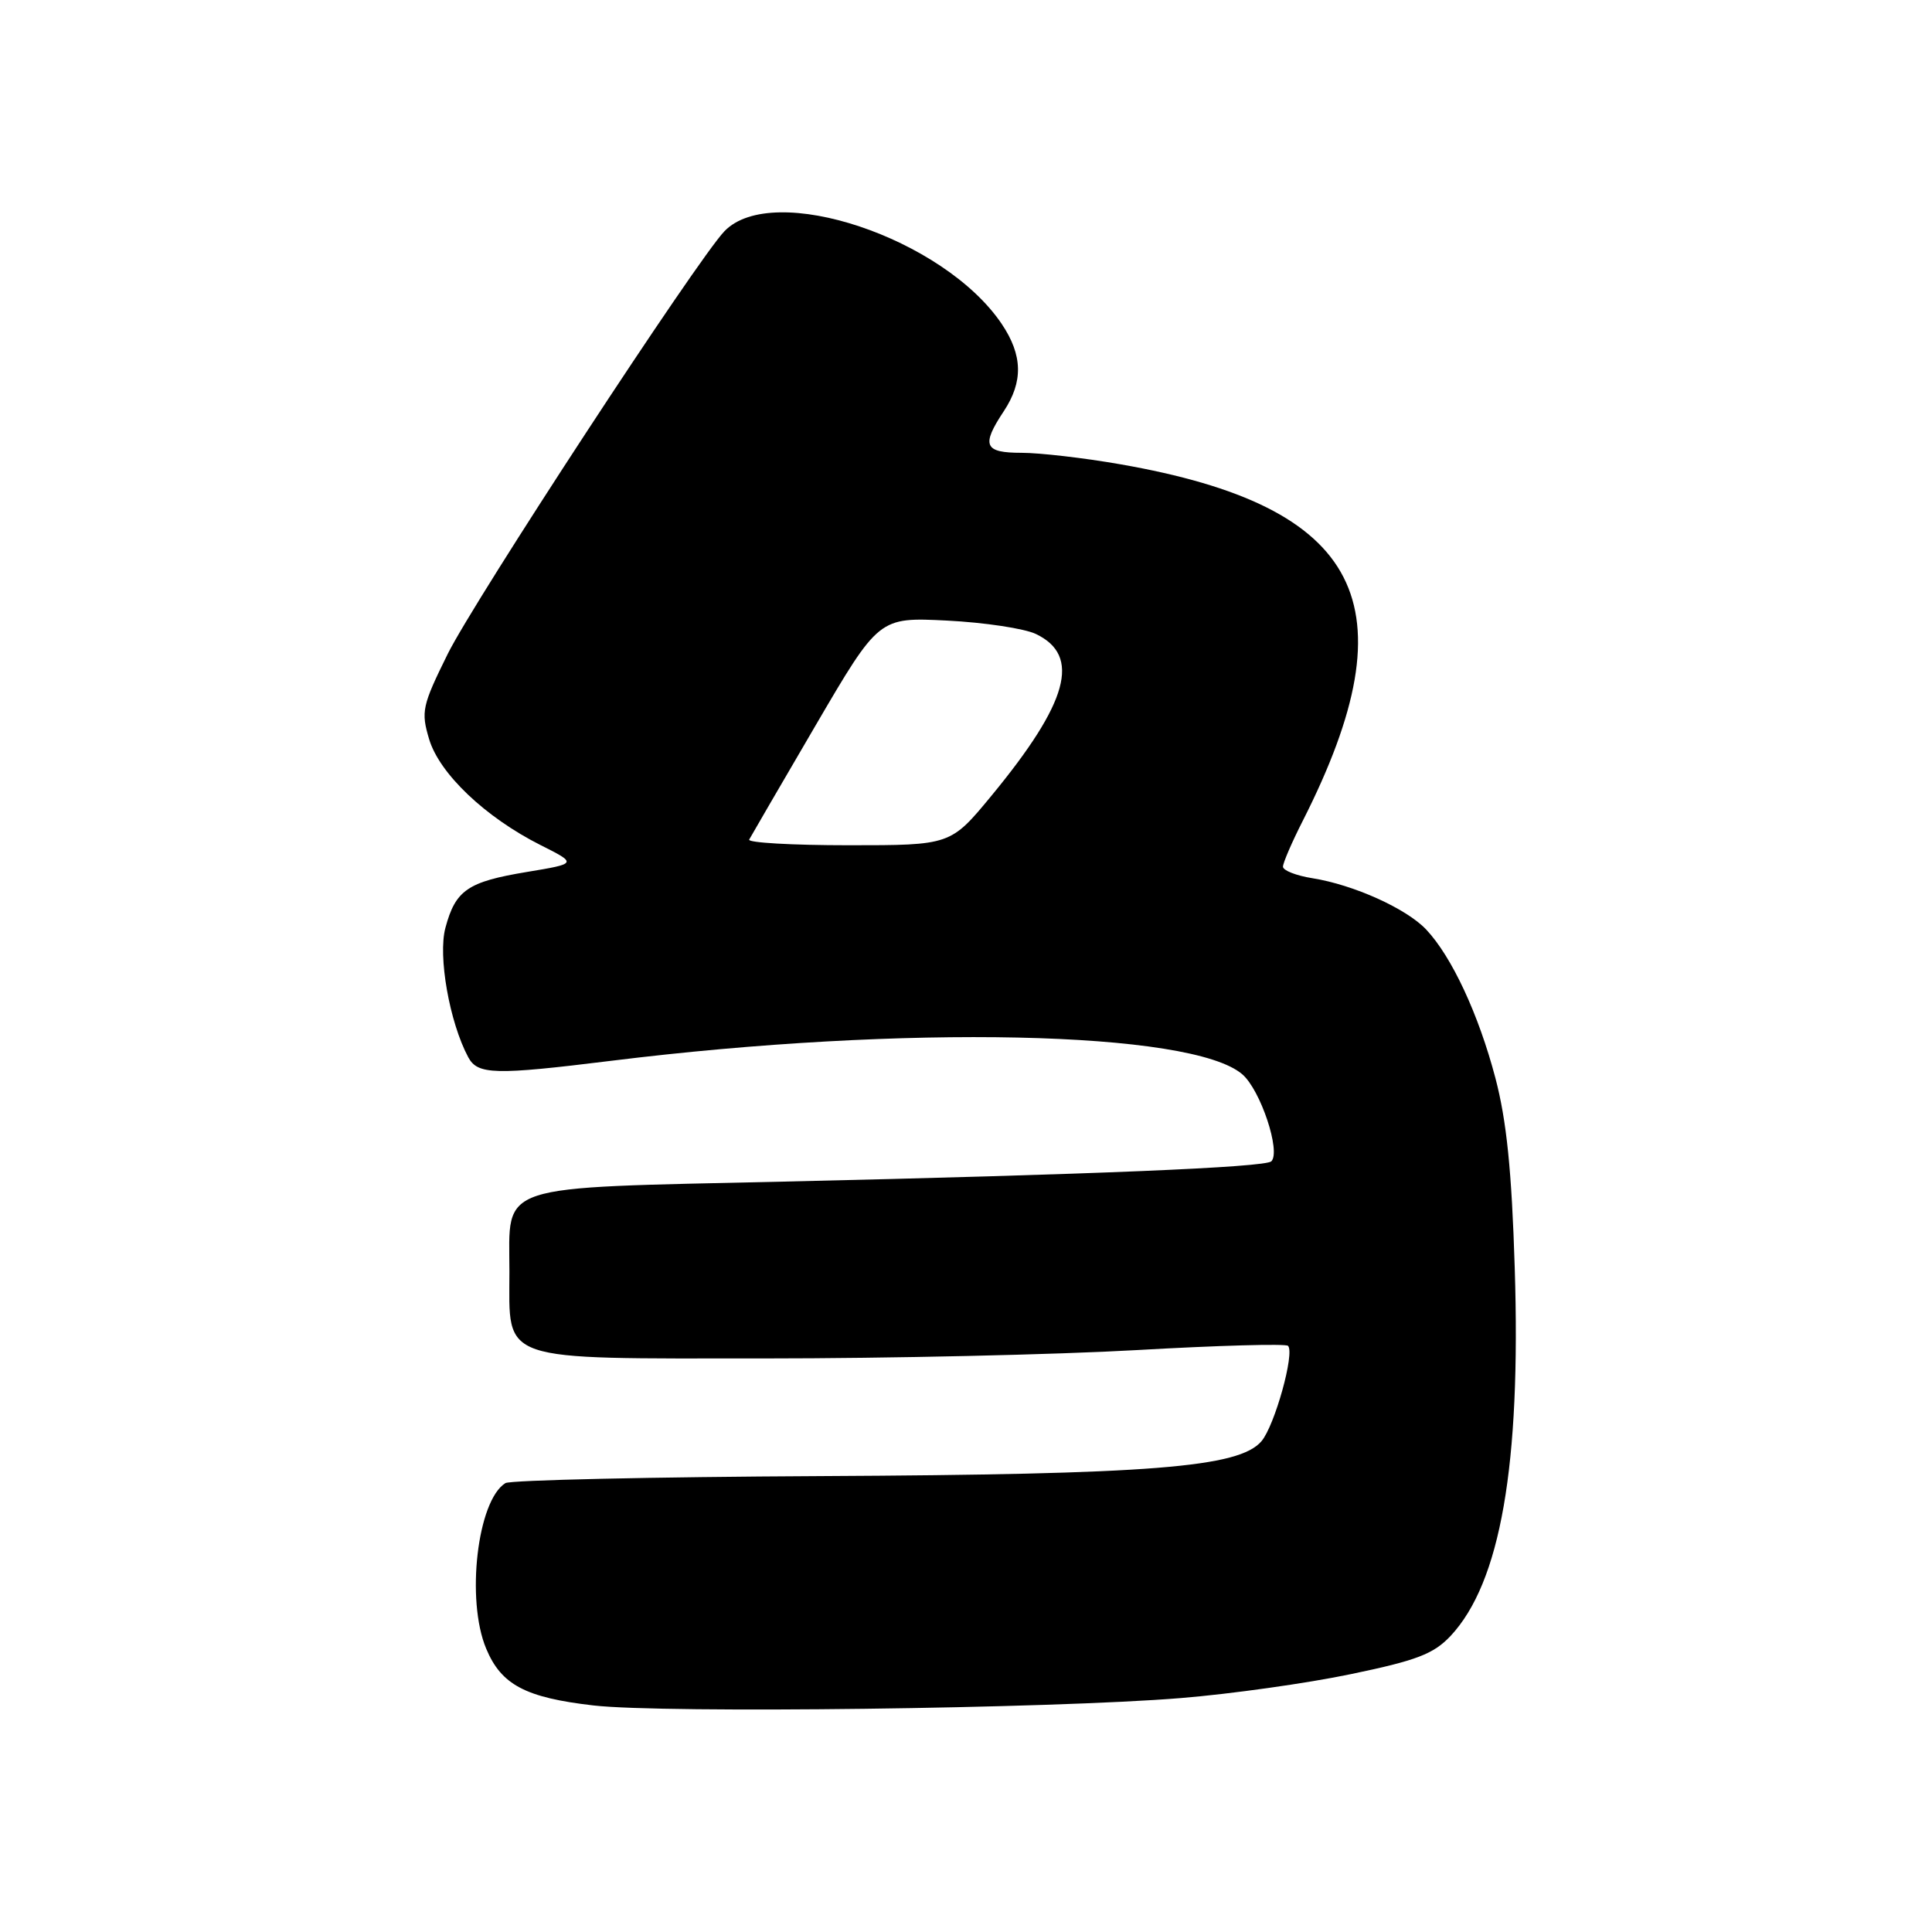 <?xml version="1.0" encoding="UTF-8" standalone="no"?>
<!DOCTYPE svg PUBLIC "-//W3C//DTD SVG 1.1//EN" "http://www.w3.org/Graphics/SVG/1.1/DTD/svg11.dtd" >
<svg xmlns="http://www.w3.org/2000/svg" xmlns:xlink="http://www.w3.org/1999/xlink" version="1.1" viewBox="0 0 256 256">
 <g >
 <path fill="currentColor"
d=" M 156.50 225.00 C 163.10 224.46 173.22 223.04 179.00 221.83 C 187.73 220.02 189.95 219.16 192.20 216.78 C 198.82 209.72 201.54 194.16 200.71 168.00 C 200.31 155.08 199.63 148.49 198.15 142.85 C 195.92 134.39 192.36 126.75 188.97 123.16 C 186.35 120.39 179.37 117.24 173.91 116.37 C 171.76 116.03 170.00 115.34 170.00 114.84 C 170.00 114.34 171.18 111.60 172.63 108.75 C 187.16 80.07 180.53 67.11 148.45 61.52 C 143.66 60.68 137.77 60.00 135.37 60.00 C 130.41 60.00 129.99 59.04 133.00 54.50 C 135.60 50.57 135.52 47.07 132.73 42.92 C 125.05 31.53 102.41 23.96 95.99 30.64 C 92.40 34.37 62.86 79.51 59.32 86.66 C 55.93 93.53 55.77 94.28 56.86 97.94 C 58.23 102.52 64.31 108.29 71.61 111.97 C 76.50 114.43 76.50 114.43 69.81 115.54 C 61.97 116.84 60.36 117.94 59.02 122.94 C 58.01 126.67 59.56 135.45 62.04 140.08 C 63.29 142.42 65.54 142.47 81.00 140.56 C 119.87 135.75 157.91 136.57 164.61 142.35 C 167.03 144.43 169.74 152.59 168.46 153.88 C 167.66 154.68 144.65 155.64 103.76 156.57 C 65.21 157.45 67.50 156.69 67.50 168.50 C 67.50 180.62 65.68 180.00 101.28 180.00 C 117.77 180.00 140.00 179.50 150.68 178.89 C 161.37 178.28 170.36 178.03 170.67 178.33 C 171.59 179.26 168.91 188.90 167.15 190.97 C 164.18 194.45 152.59 195.37 108.82 195.59 C 86.45 195.70 67.61 196.12 66.97 196.52 C 63.25 198.82 61.72 212.00 64.42 218.45 C 66.42 223.25 69.62 224.94 78.63 225.98 C 87.94 227.06 139.35 226.41 156.50 225.00 Z  M 99.27 111.25 C 99.49 110.84 103.44 104.04 108.06 96.14 C 116.46 81.78 116.46 81.78 125.48 82.23 C 130.44 82.48 135.75 83.28 137.27 84.01 C 143.27 86.89 141.57 93.07 131.38 105.43 C 125.96 112.00 125.96 112.00 112.42 112.00 C 104.97 112.00 99.06 111.66 99.27 111.25 Z "/>
</g>
</svg>